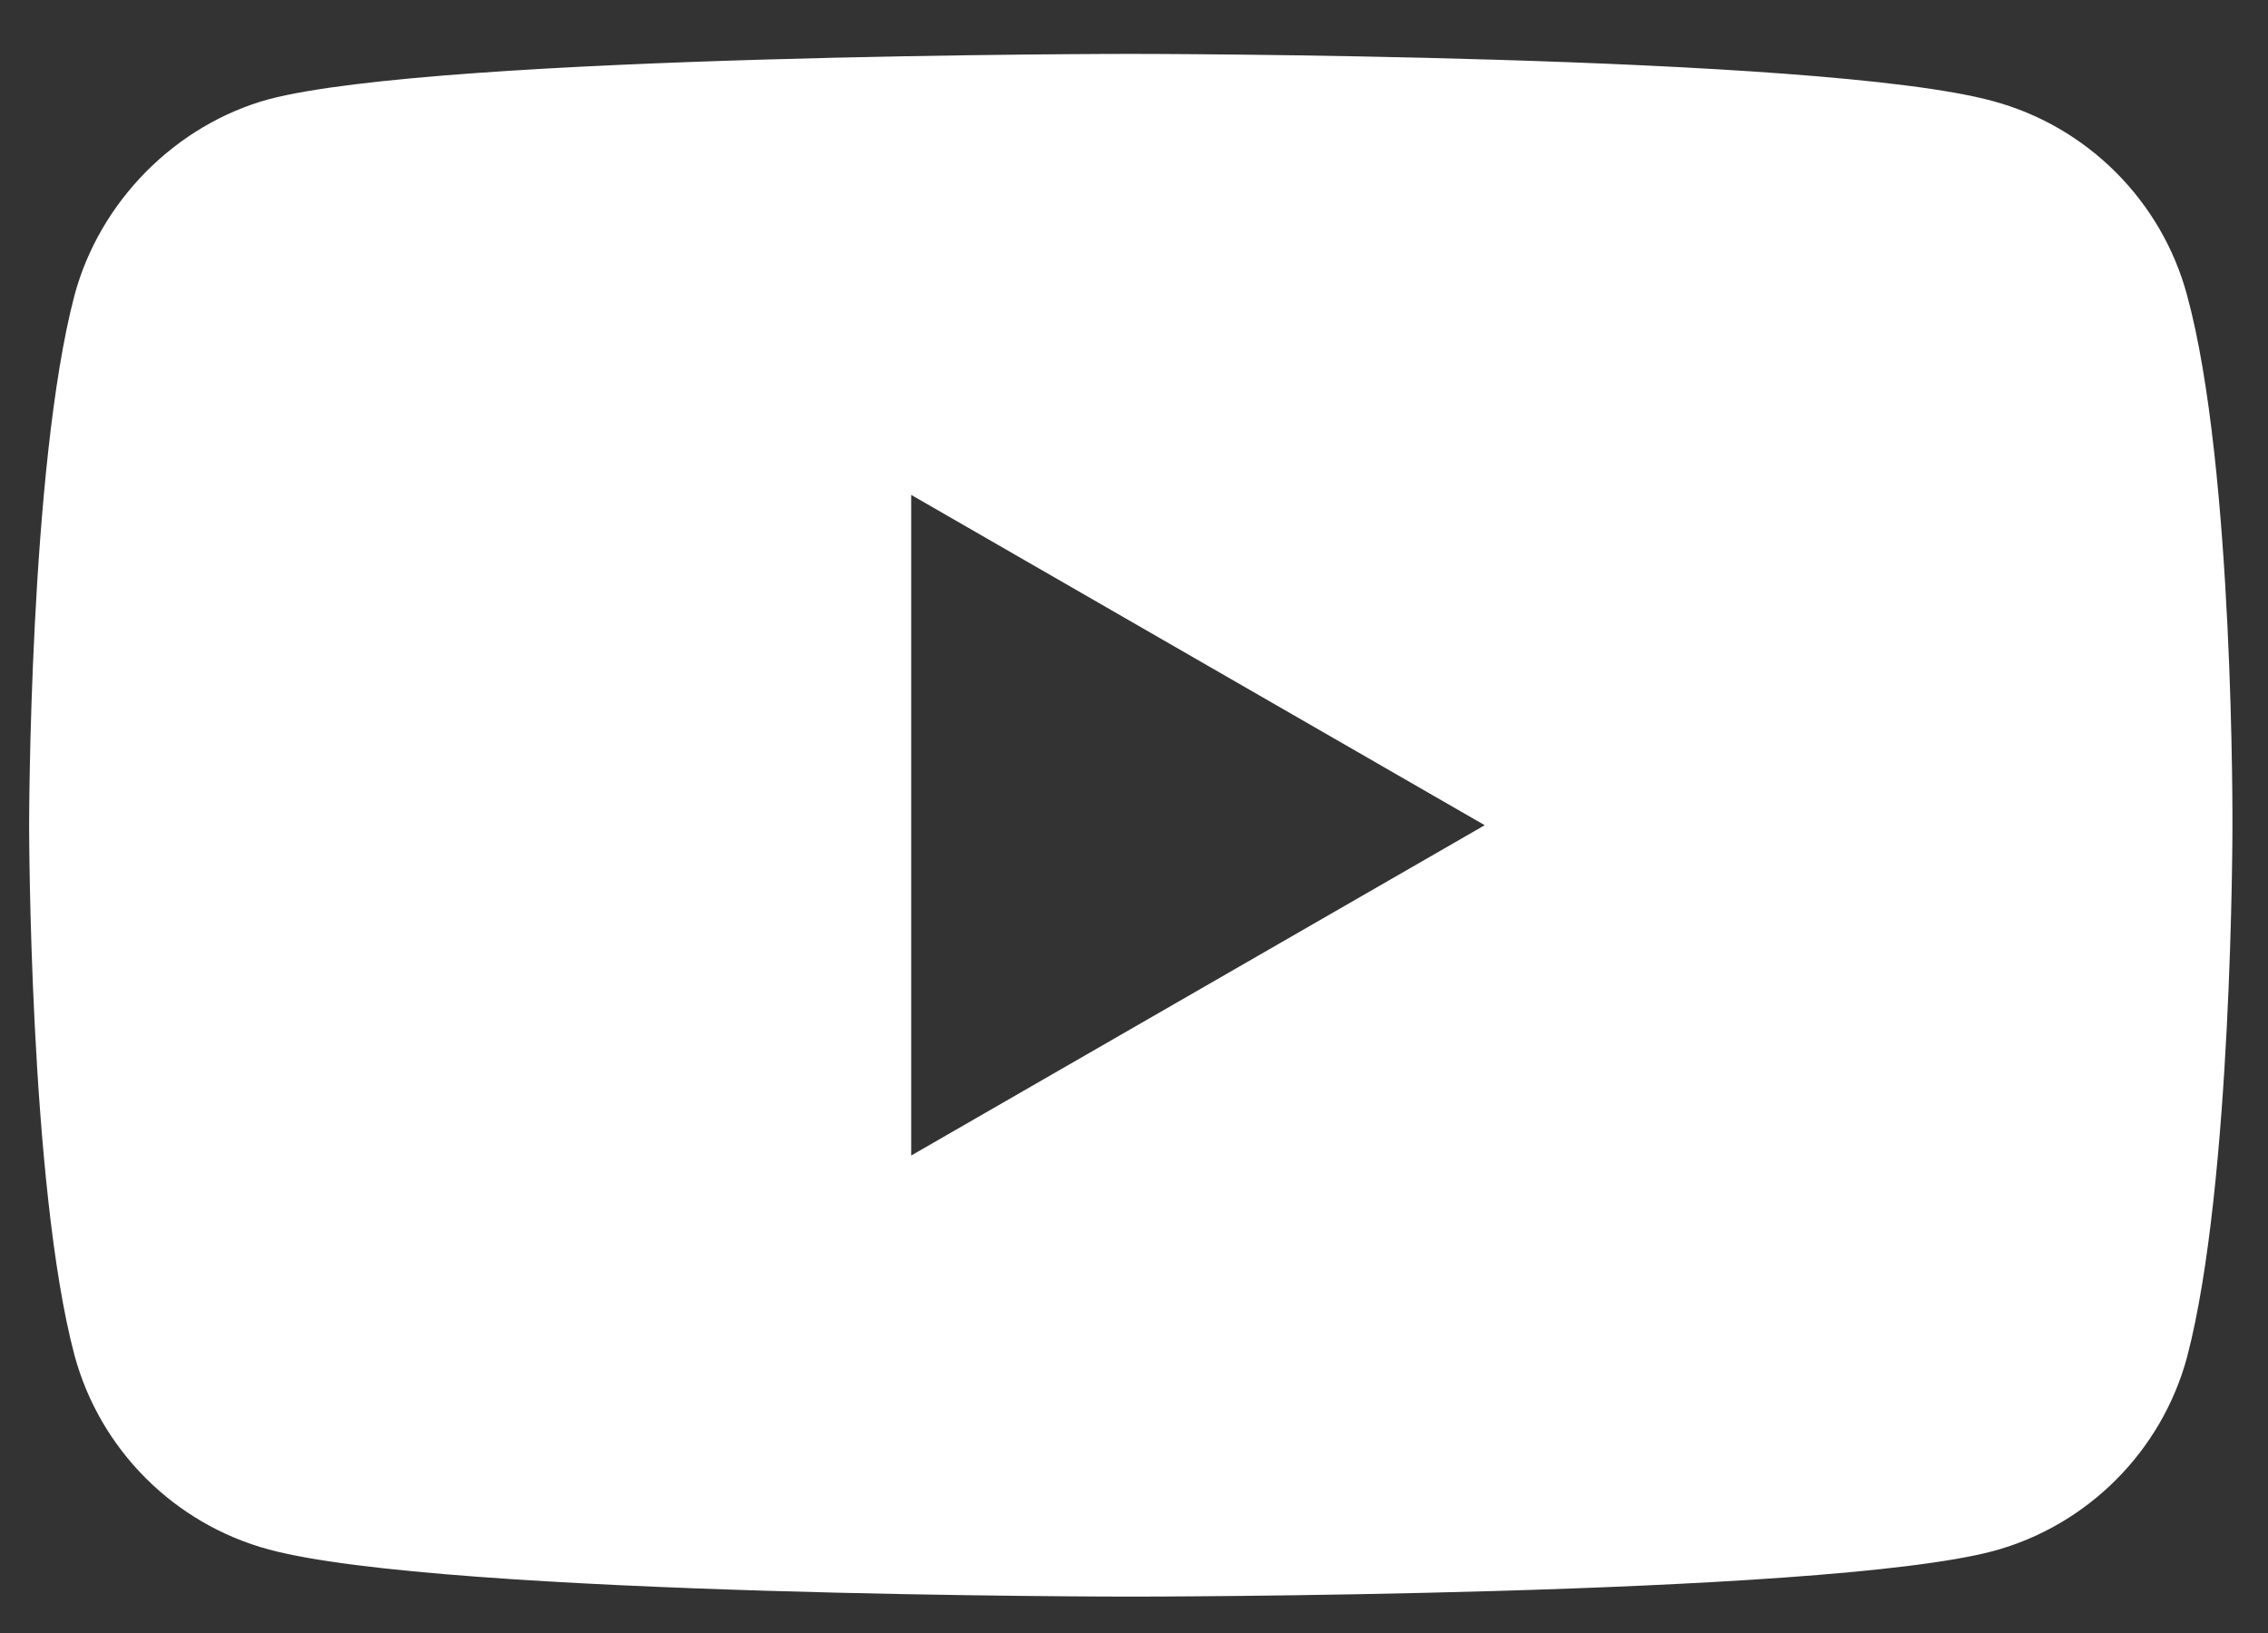 <?xml version="1.0" encoding="UTF-8"?> <svg xmlns="http://www.w3.org/2000/svg" width="25" height="18" viewBox="0 0 25 18" fill="none"><rect x="0" y="0" width="25" height="18" fill="#333333" stroke="none"/> <path d="M24.108 3.255C23.828 2.214 23.008 1.394 21.967 1.114C20.067 0.594 12.464 0.594 12.464 0.594C12.464 0.594 4.862 0.594 2.962 1.094C1.941 1.374 1.101 2.214 0.821 3.255C0.321 5.155 0.321 9.096 0.321 9.096C0.321 9.096 0.321 13.057 0.821 14.938C1.101 15.978 1.921 16.798 2.962 17.079C4.882 17.599 12.464 17.599 12.464 17.599C12.464 17.599 20.067 17.599 21.967 17.098C23.008 16.818 23.828 15.998 24.108 14.958C24.608 13.057 24.608 9.116 24.608 9.116C24.608 9.116 24.628 5.155 24.108 3.255V3.255ZM10.044 12.737V5.455L16.366 9.096L10.044 12.737Z" fill="white"></path> </svg> 
